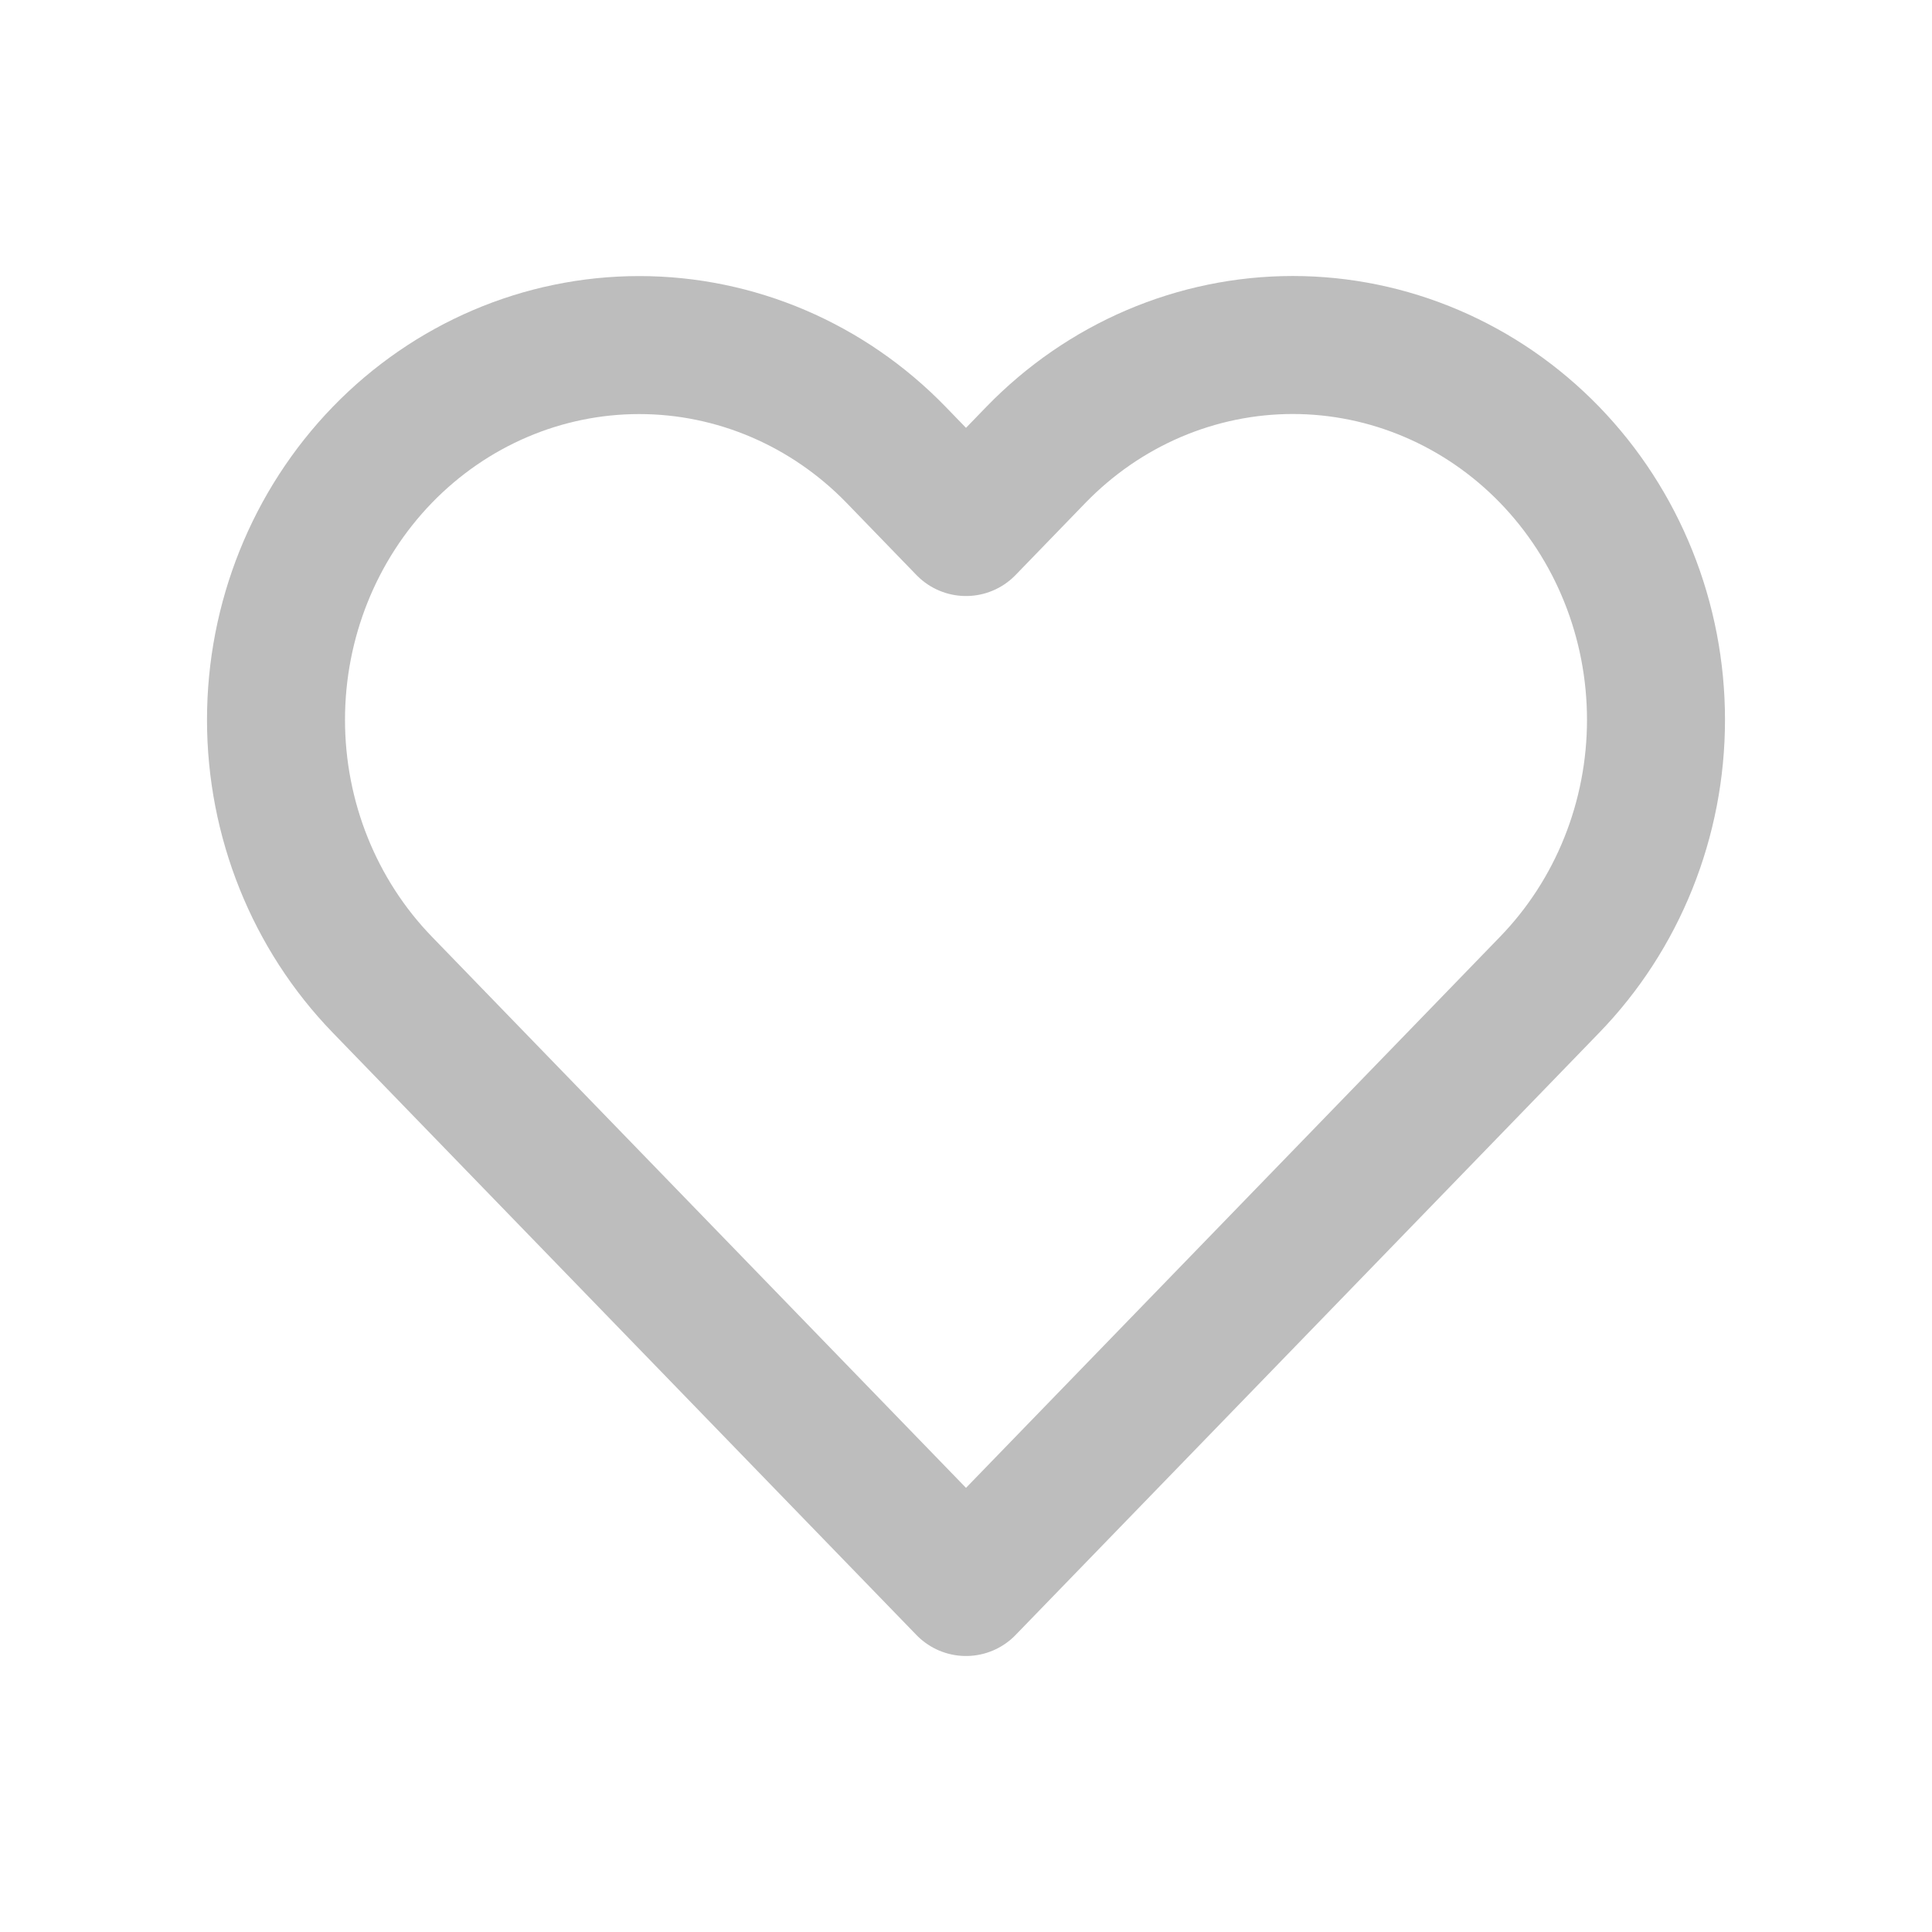 <svg width="28" height="28" viewBox="0 0 28 28" fill="none" xmlns="http://www.w3.org/2000/svg">
<path d="M22.458 6.591C21.969 6.087 21.389 5.687 20.75 5.414C20.112 5.141 19.427 5 18.736 5C18.045 5 17.36 5.141 16.721 5.414C16.083 5.687 15.503 6.087 15.014 6.591L14 7.638L12.986 6.591C11.998 5.573 10.66 5.001 9.264 5.001C7.868 5.001 6.529 5.573 5.542 6.591C4.555 7.61 4 8.991 4 10.432C4 11.872 4.555 13.254 5.542 14.272L6.556 15.319L14 23L21.444 15.319L22.458 14.272C22.947 13.768 23.335 13.169 23.599 12.511C23.864 11.851 24 11.145 24 10.432C24 9.719 23.864 9.012 23.599 8.353C23.335 7.694 22.947 7.096 22.458 6.591V6.591Z" stroke="#BDBDBD" stroke-width="2" stroke-linecap="round" stroke-linejoin="round"/>
</svg>
